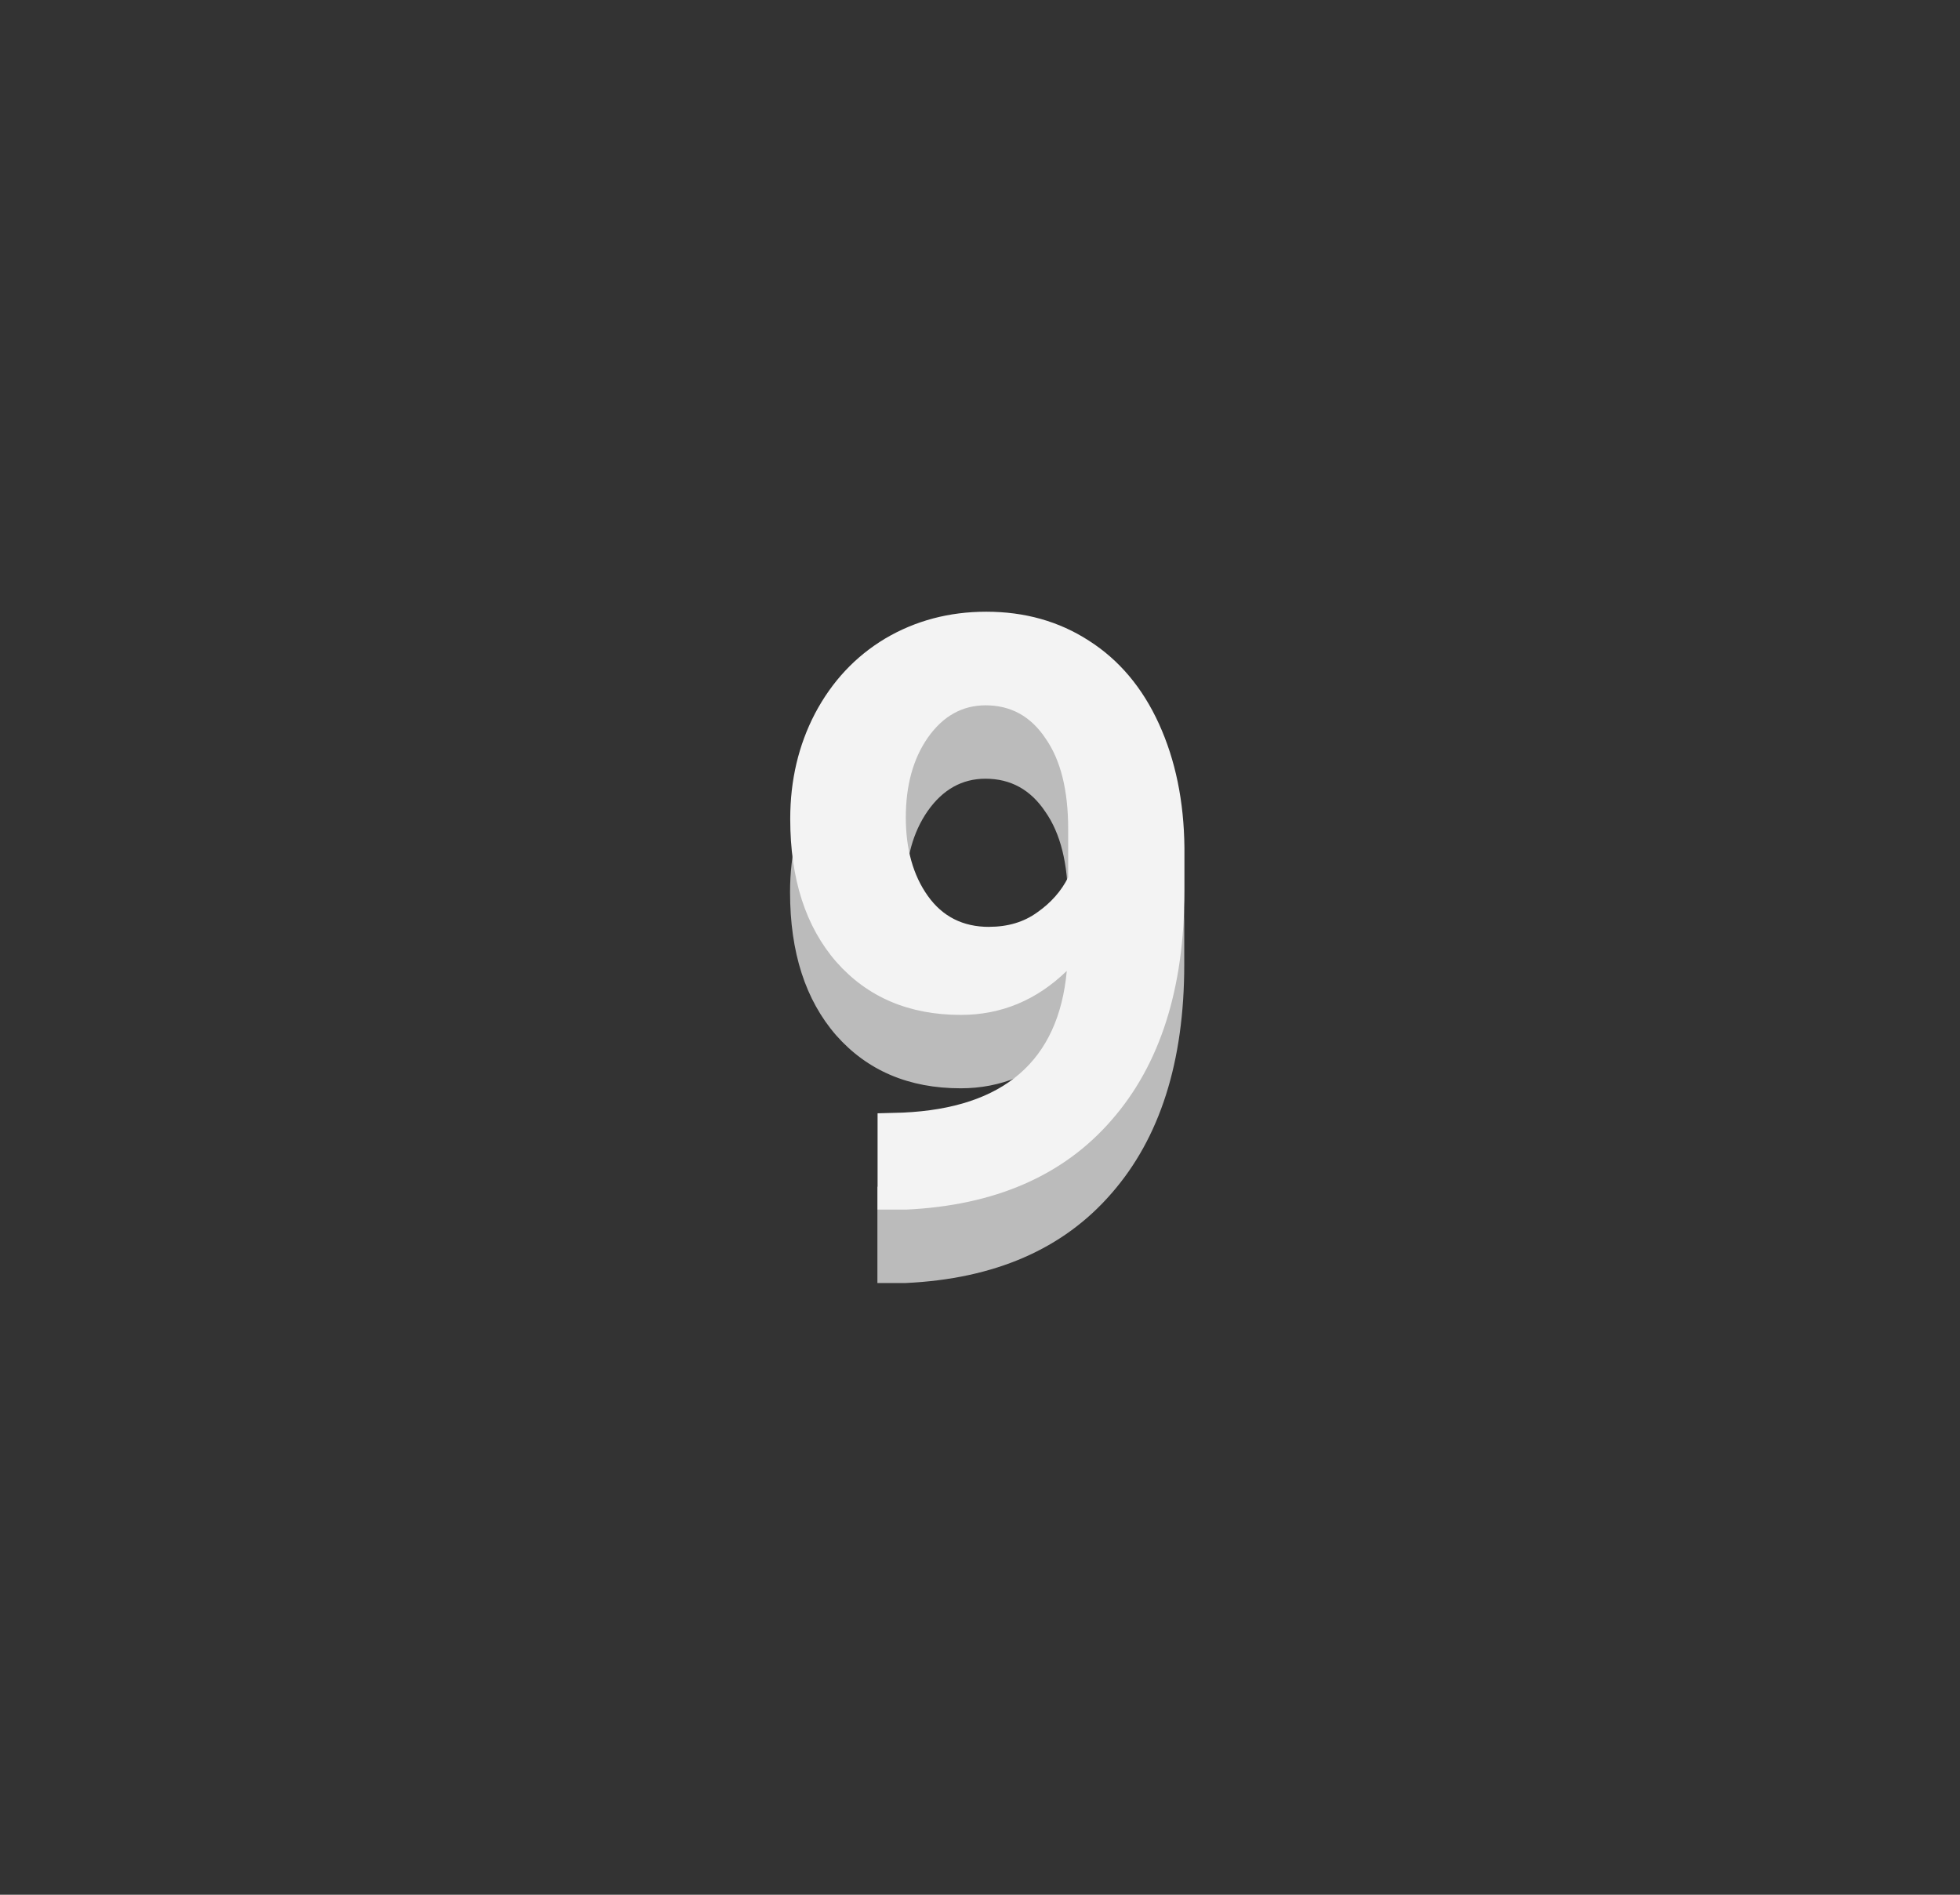 <svg version="1.1" xmlns="http://www.w3.org/2000/svg" xmlns:xlink="http://www.w3.org/1999/xlink" width="90" height="87" viewBox="0,0,90,87"><rect x="0" y="0" width="90" height="87" fill="#333333" stroke="none"/><g transform="translate(-195,-136.5)"><g data-paper-data="{&quot;isPaintingLayer&quot;:true}" fill-rule="nonzero" stroke="none" stroke-linejoin="miter" stroke-miterlimit="10" stroke-dasharray="" stroke-dashoffset="0" style="mix-blend-mode: normal"><path d="M243.978,184.449c-1.39,1.348 -3.012,2.022 -4.865,2.022c-2.38,0 -4.286,-0.811 -5.718,-2.433c-1.411,-1.622 -2.117,-3.812 -2.117,-6.571c0,-1.769 0.379,-3.38 1.137,-4.834c0.779,-1.474 1.853,-2.622 3.222,-3.443c1.39,-0.821 2.938,-1.232 4.644,-1.232c1.769,0 3.338,0.442 4.707,1.327c1.39,0.885 2.464,2.159 3.222,3.823c0.758,1.664 1.148,3.559 1.169,5.687v1.99c0,4.465 -1.116,7.972 -3.349,10.52c-2.211,2.548 -5.36,3.917 -9.446,4.107h-1.295v-4.423l1.169,-0.032c4.633,-0.211 7.14,-2.38 7.519,-6.508zM240.409,182.427c0.864,0 1.601,-0.221 2.211,-0.663c0.632,-0.442 1.106,-0.979 1.422,-1.611v-2.211c0,-1.79 -0.347,-3.18 -1.043,-4.17c-0.674,-1.011 -1.59,-1.516 -2.748,-1.516c-1.074,0 -1.959,0.495 -2.654,1.485c-0.674,0.969 -1.011,2.19 -1.011,3.665c0,1.453 0.337,2.654 1.011,3.601c0.674,0.948 1.611,1.422 2.812,1.422z" fill="#bbbbbb" stroke-width="1" stroke-linecap="square"/><path d="M243.986,181.079c-1.39,1.348 -3.012,2.022 -4.865,2.022c-2.38,0 -4.286,-0.811 -5.718,-2.433c-1.411,-1.622 -2.117,-3.812 -2.117,-6.571c0,-1.769 0.379,-3.38 1.137,-4.834c0.779,-1.474 1.853,-2.622 3.222,-3.443c1.39,-0.821 2.938,-1.232 4.644,-1.232c1.769,0 3.338,0.442 4.707,1.327c1.39,0.885 2.464,2.159 3.222,3.823c0.758,1.664 1.148,3.559 1.169,5.687v1.99c0,4.465 -1.116,7.972 -3.349,10.52c-2.211,2.548 -5.36,3.917 -9.446,4.107h-1.295v-4.423l1.169,-0.032c4.633,-0.211 7.14,-2.38 7.519,-6.508zM240.416,179.057c0.864,0 1.601,-0.221 2.211,-0.663c0.632,-0.442 1.106,-0.979 1.422,-1.611v-2.211c0,-1.79 -0.347,-3.18 -1.043,-4.17c-0.674,-1.011 -1.59,-1.516 -2.748,-1.516c-1.074,0 -1.959,0.495 -2.654,1.485c-0.674,0.969 -1.011,2.19 -1.011,3.665c0,1.453 0.337,2.654 1.011,3.601c0.674,0.948 1.611,1.422 2.812,1.422z" fill="#f3f3f3" stroke-width="1" stroke-linecap="square"/><path d="M195,223.5v-87h90v87z" fill="none" stroke-width="0" stroke-linecap="butt"/></g></g></svg>